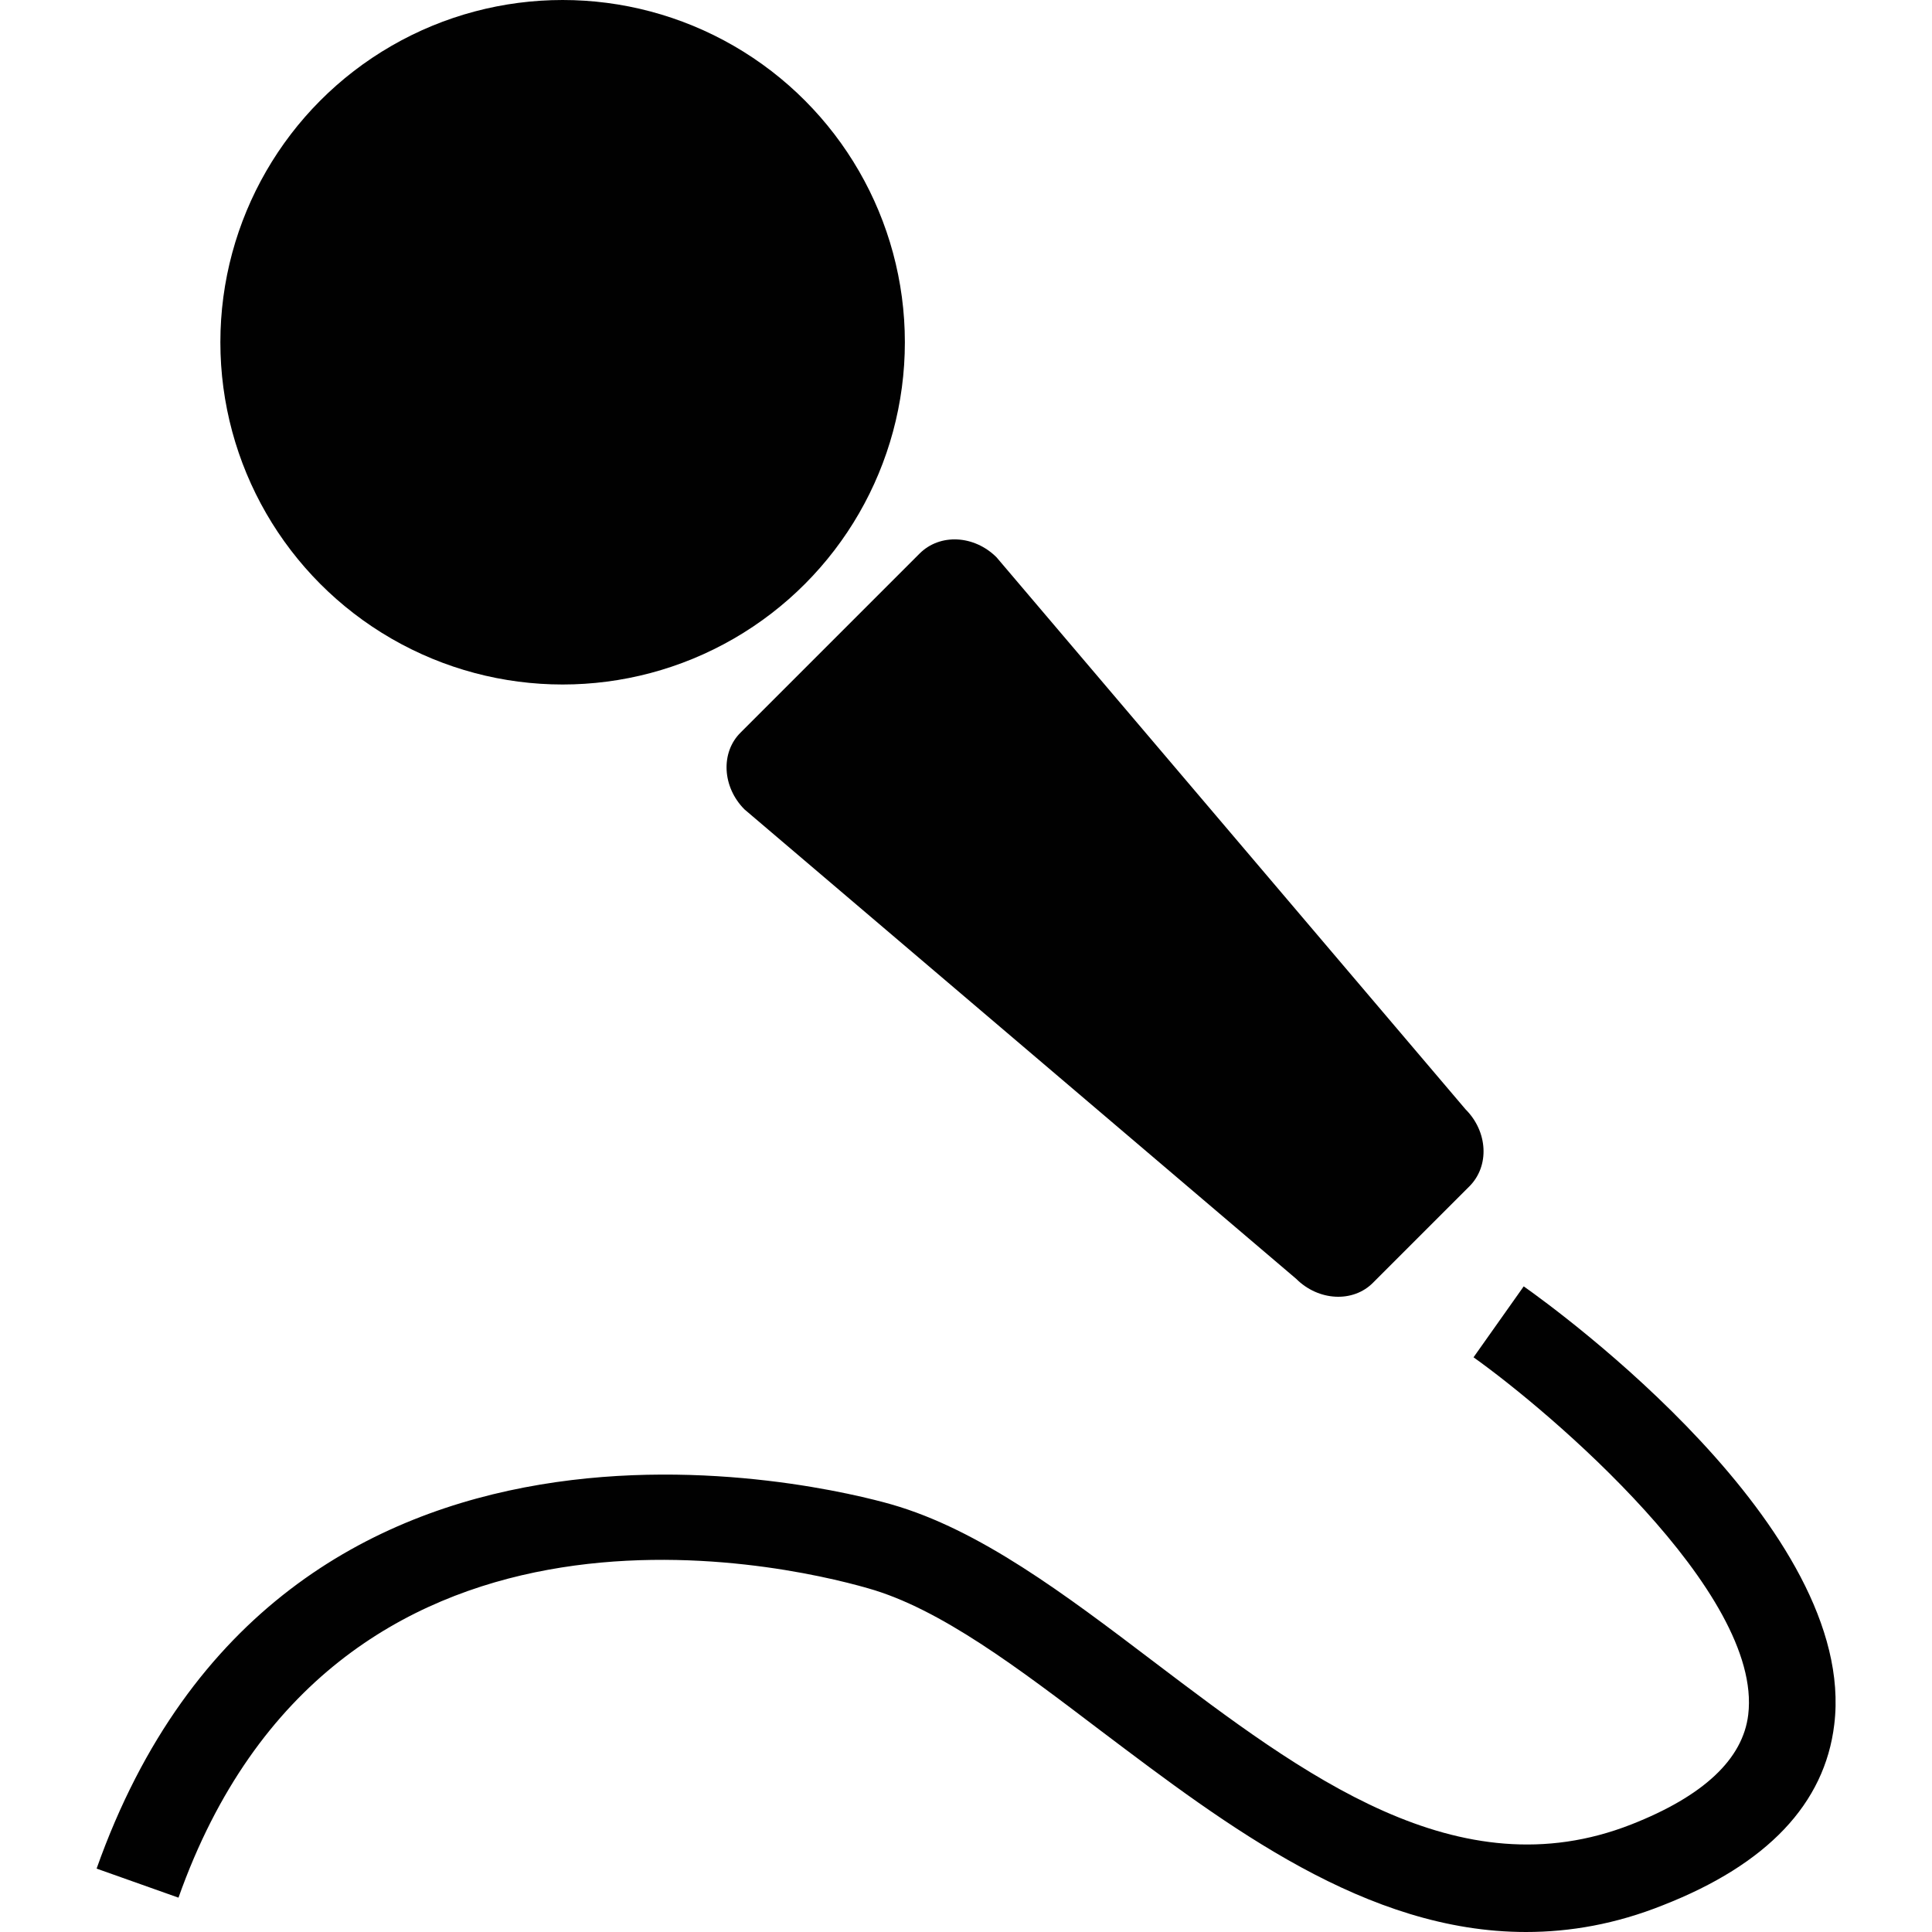 <?xml version="1.0" encoding="utf-8"?>
<!-- Generator: Adobe Illustrator 19.0.0, SVG Export Plug-In . SVG Version: 6.00 Build 0)  -->
<svg version="1.1" id="Layer_1" xmlns="http://www.w3.org/2000/svg" xmlns:xlink="http://www.w3.org/1999/xlink" x="0px" y="0px"
	 viewBox="0 0 512 512" style="enable-background:new 0 0 512 512;" xml:space="preserve">
<style type="text/css">
	.st0{fill:#010101;}
</style>
<g id="XMLID_2_">
	<circle id="XMLID_5_" class="st0" cx="149.1" cy="90.7" r="90.7"/>
	<path id="XMLID_4_" class="st0" d="M197.3,214.5l146.2,124.4c5.9,5.9,15.1,6.4,20.4,1l25.5-25.5c5.4-5.4,4.9-14.5-1-20.4
		L264.1,147.7c-5.9-5.9-15-6.4-20.4-1l-47.4,47.4C190.9,199.4,191.4,208.6,197.3,214.5z"/>
	<path id="XMLID_3_" class="st0" d="M403.8,340.9l-13.3,18.8c20.1,14.3,76.7,62.3,72.8,94.7c-1.4,11.8-11.9,21.6-31,29.1
		c-45.9,18-86.9-13.1-126.5-43.1c-23.7-18-46.2-35-69.5-41.7c-16.4-4.7-161.8-41.5-210.7,96.5l21.7,7.7
		c41-115.7,159.4-88.7,182.7-82c19.2,5.4,39.9,21.2,61.9,37.9C325.3,484,362.1,512,404.4,512c11.7,0,23.8-2.1,36.3-7.1
		c27.6-10.8,42.9-26.9,45.4-47.9C492.4,405.2,412.9,347.3,403.8,340.9z"/>
</g>
</svg>
